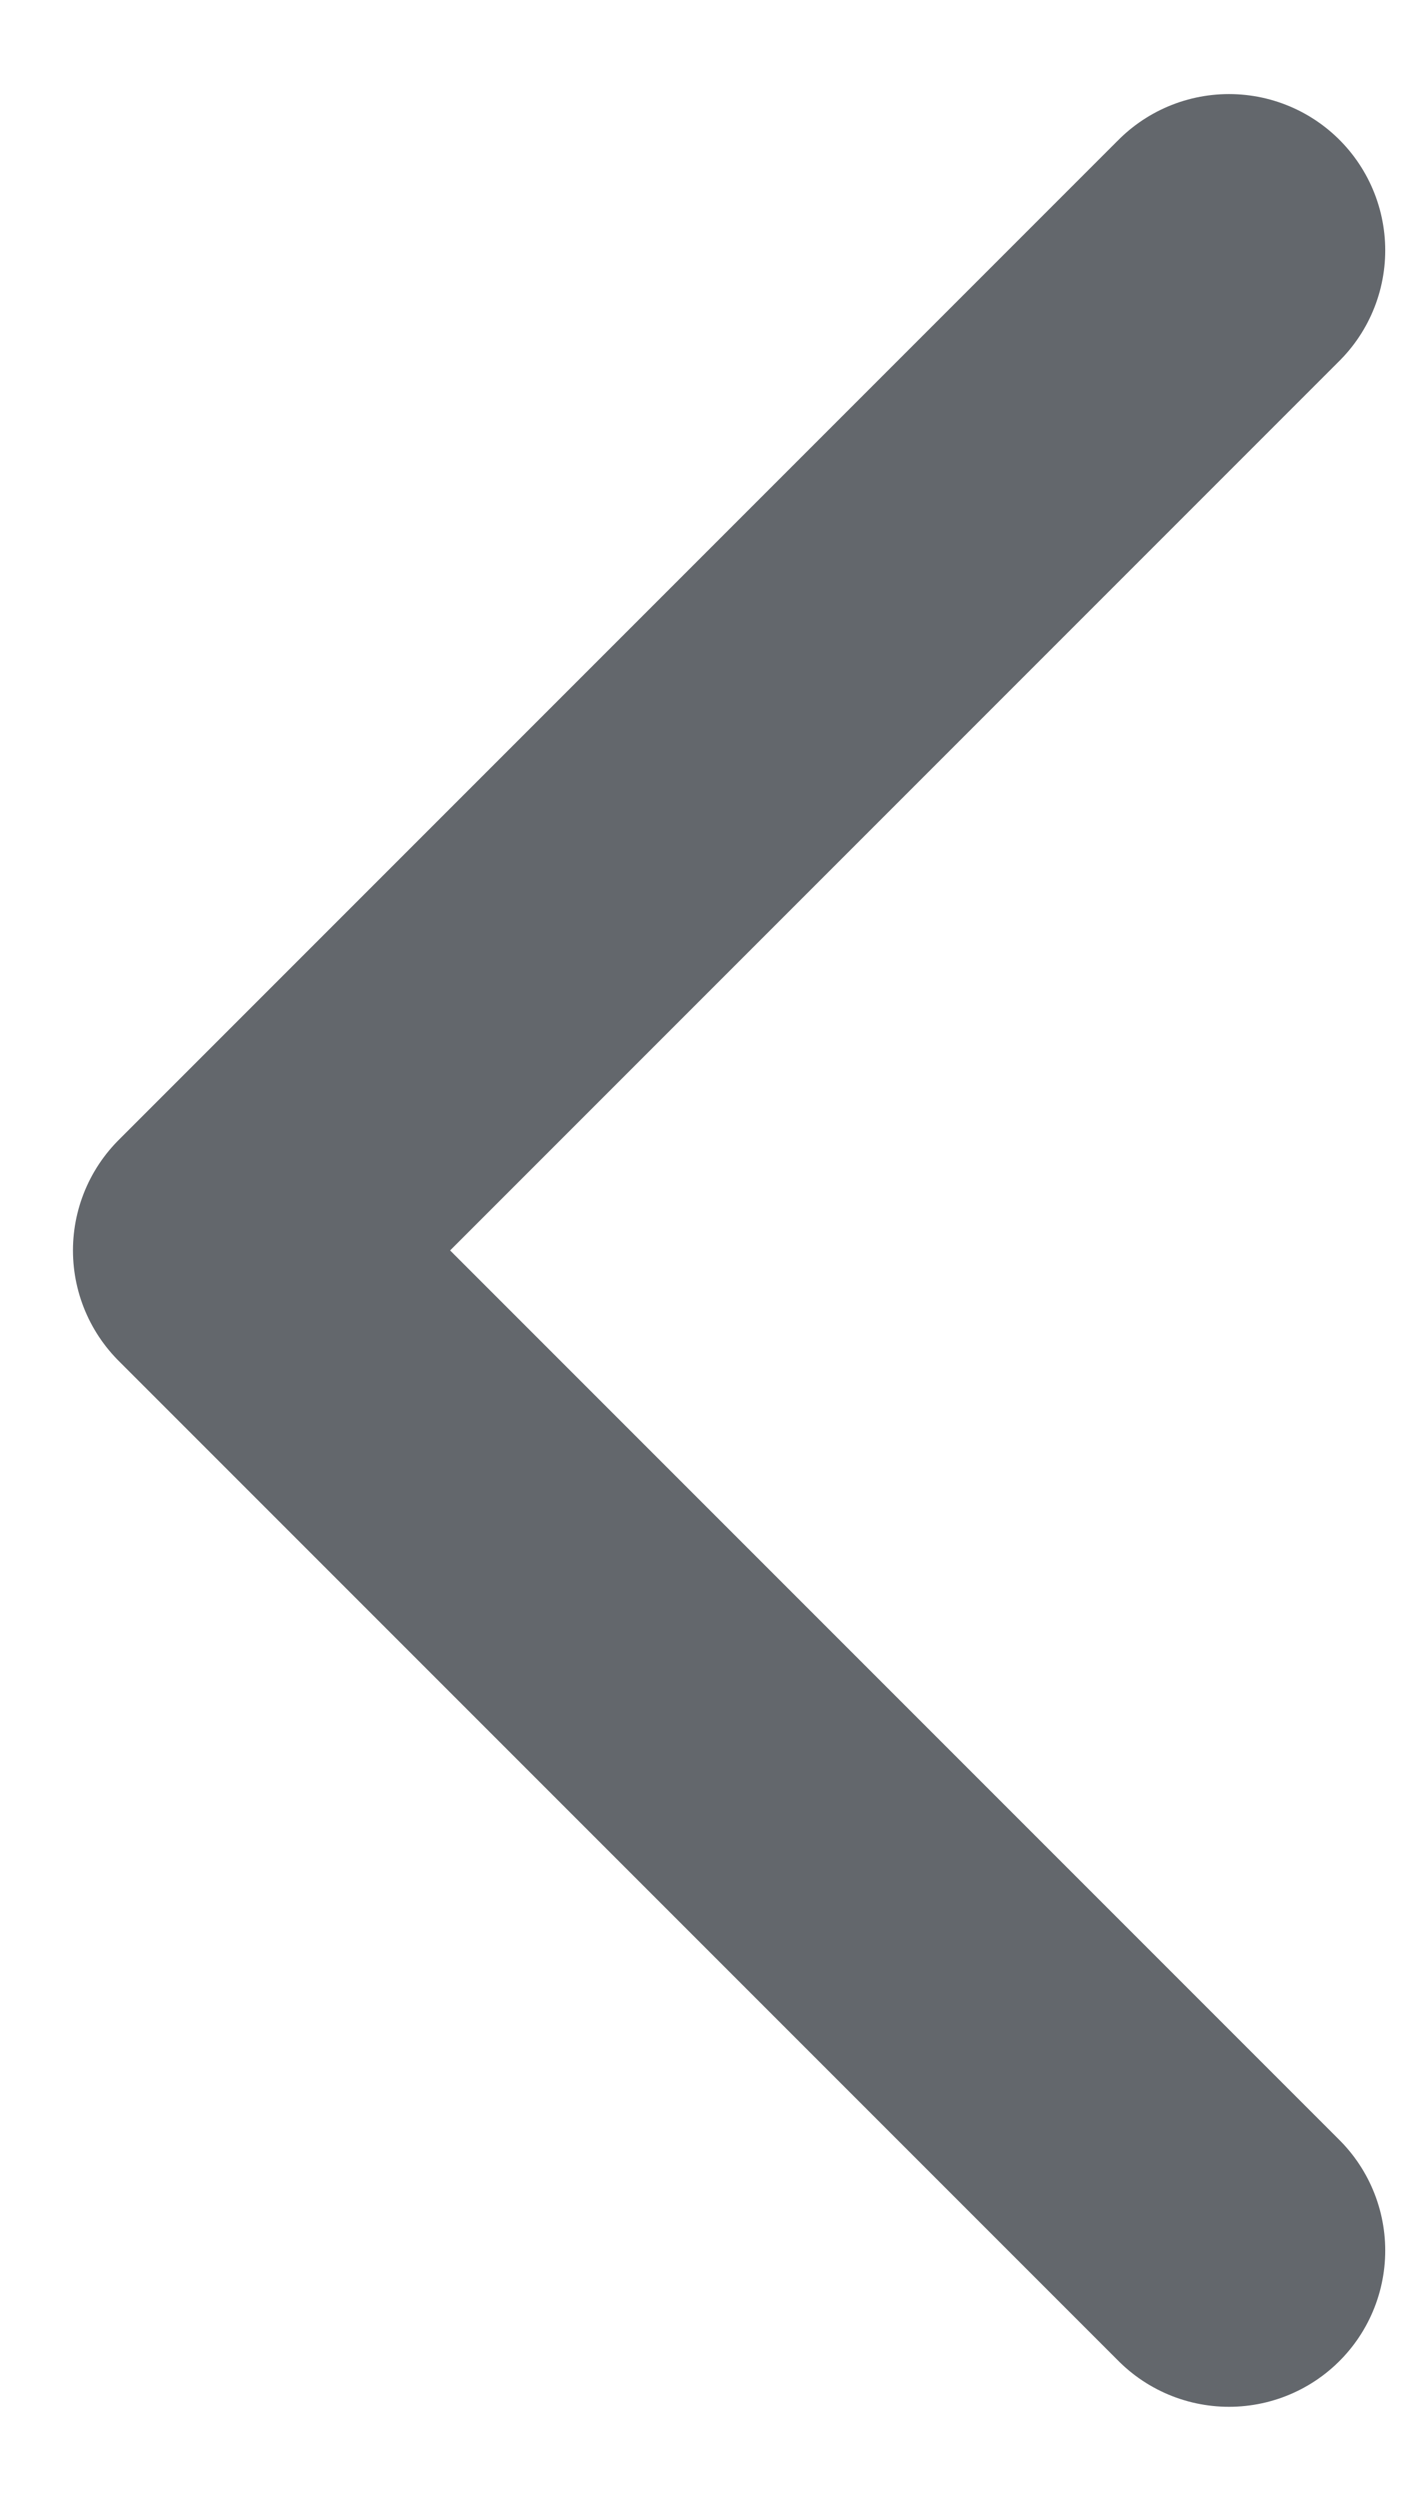 <svg width="9" height="16" viewBox="0 0 9 16" fill="none" xmlns="http://www.w3.org/2000/svg">
<path d="M7.867 14.402L1.467 8.002L7.867 1.602" stroke="#63676C" stroke-width="2" stroke-linecap="round" stroke-linejoin="round"/>
</svg>
